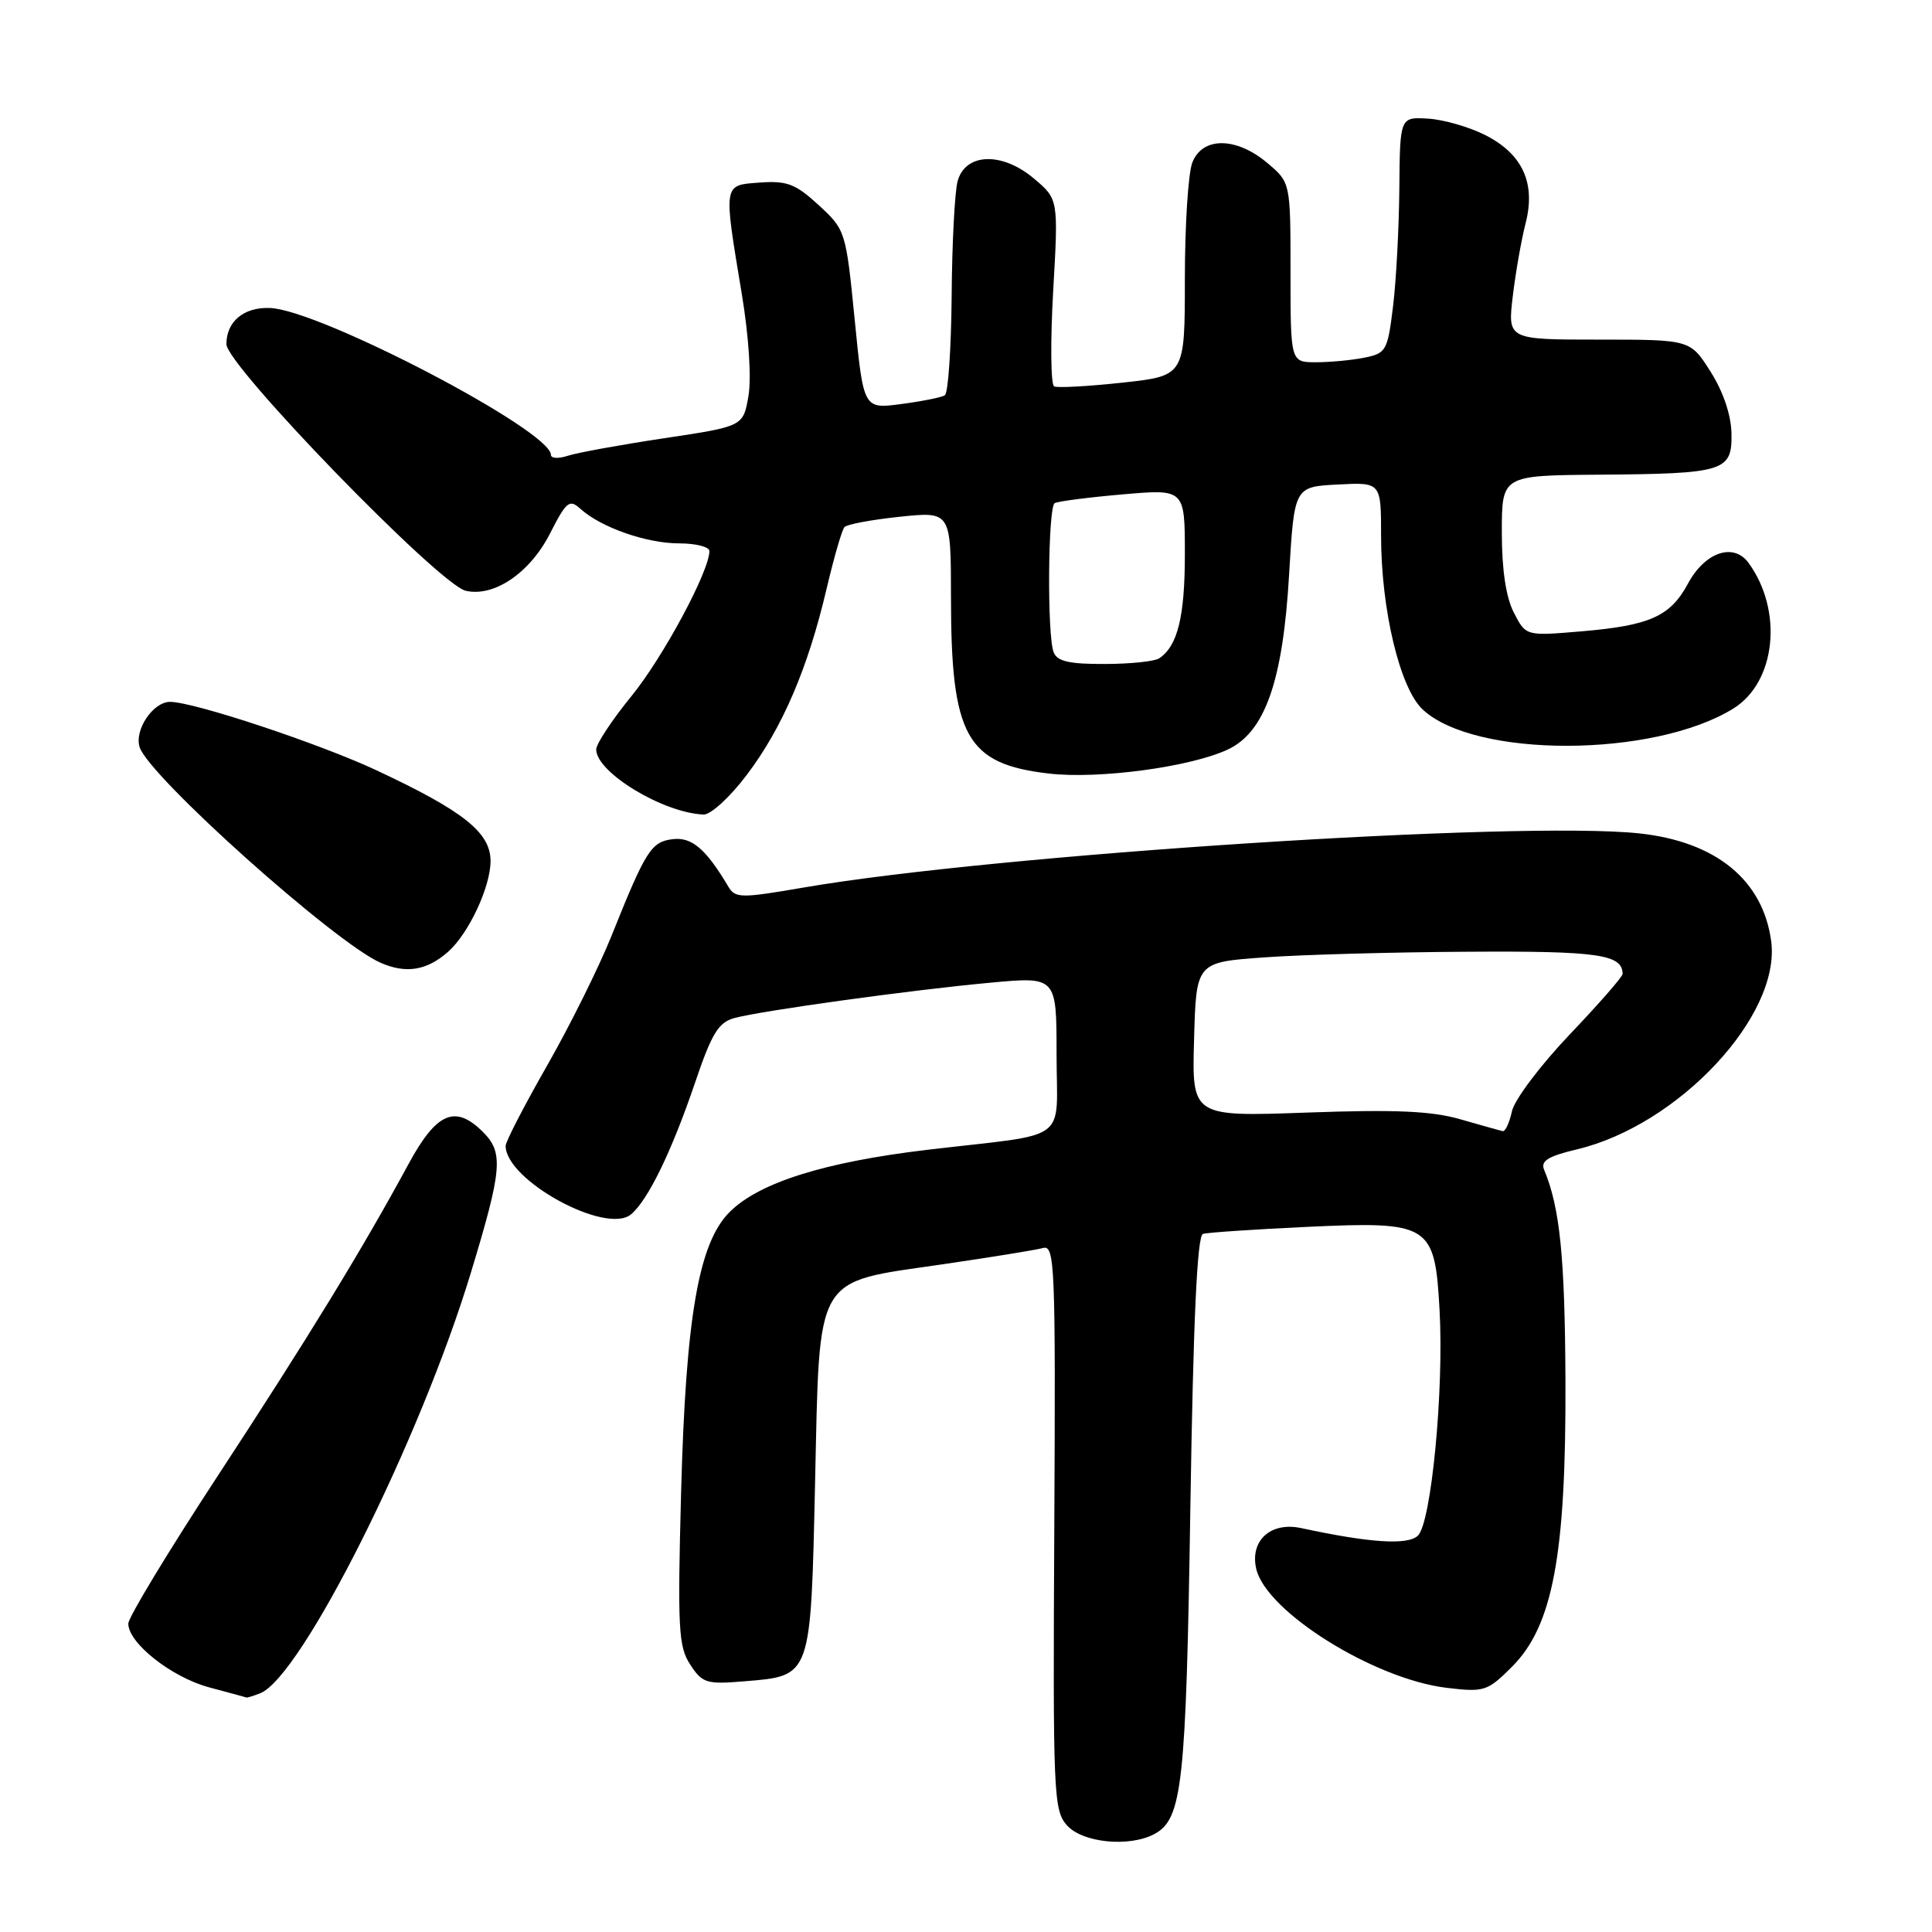 <?xml version="1.0" encoding="UTF-8" standalone="no"?>
<!DOCTYPE svg PUBLIC "-//W3C//DTD SVG 1.1//EN" "http://www.w3.org/Graphics/SVG/1.1/DTD/svg11.dtd" >
<svg xmlns="http://www.w3.org/2000/svg" xmlns:xlink="http://www.w3.org/1999/xlink" version="1.1" viewBox="0 0 256 256">
 <g >
 <path fill="currentColor"
d=" M 152.96 243.02 C 156.66 241.04 157.16 236.57 157.73 199.66 C 158.12 174.85 158.63 163.72 159.40 163.50 C 160.00 163.31 166.18 162.90 173.13 162.57 C 189.50 161.81 190.12 162.19 190.75 173.59 C 191.34 184.24 189.65 201.79 187.88 203.48 C 186.53 204.77 181.55 204.45 172.41 202.48 C 168.37 201.61 165.59 204.14 166.46 207.89 C 167.79 213.58 182.11 222.51 191.72 223.65 C 196.67 224.24 197.10 224.10 200.35 220.85 C 205.76 215.44 207.52 206.05 207.43 183.00 C 207.36 166.54 206.70 160.02 204.60 154.99 C 204.12 153.83 205.14 153.20 208.94 152.30 C 222.44 149.09 236.01 134.55 234.69 124.70 C 233.60 116.61 227.37 111.52 217.22 110.43 C 201.36 108.73 131.90 113.23 106.50 117.60 C 98.14 119.04 97.43 119.03 96.50 117.47 C 93.55 112.50 91.68 110.90 89.17 111.19 C 86.28 111.53 85.58 112.65 81.01 124.05 C 79.34 128.20 75.51 135.92 72.49 141.20 C 69.47 146.49 67.00 151.27 67.00 151.83 C 67.00 156.39 80.30 163.66 83.61 160.91 C 85.85 159.05 88.99 152.60 92.07 143.54 C 94.32 136.89 95.20 135.46 97.34 134.89 C 101.02 133.90 120.98 131.15 131.25 130.21 C 140.00 129.40 140.00 129.40 140.00 139.68 C 140.00 151.64 142.09 150.09 123.00 152.34 C 109.29 153.96 100.58 156.69 96.67 160.61 C 92.57 164.70 90.87 174.53 90.25 197.71 C 89.77 215.80 89.90 218.20 91.46 220.57 C 93.06 223.03 93.62 223.20 98.65 222.78 C 107.54 222.04 107.42 222.38 108.00 196.54 C 108.63 168.54 107.77 170.02 124.81 167.54 C 131.24 166.60 137.26 165.63 138.20 165.37 C 139.77 164.93 139.88 167.56 139.70 202.34 C 139.51 237.91 139.60 239.89 141.40 241.89 C 143.48 244.19 149.65 244.79 152.96 243.02 Z  M 34.45 224.38 C 39.92 222.28 55.64 190.91 62.40 168.62 C 66.55 154.93 66.74 152.74 64.00 150.00 C 60.32 146.32 57.84 147.39 54.12 154.26 C 48.01 165.54 40.85 177.24 28.84 195.58 C 22.33 205.52 17.00 214.32 17.00 215.14 C 17.00 217.72 22.73 222.24 27.70 223.58 C 30.34 224.28 32.58 224.90 32.67 224.93 C 32.76 224.97 33.56 224.72 34.45 224.38 Z  M 59.36 126.13 C 62.09 123.73 65.00 117.52 65.00 114.09 C 65.00 110.32 61.44 107.48 49.93 102.09 C 42.33 98.53 25.68 93.00 22.54 93.00 C 20.28 93.00 17.78 96.72 18.50 99.00 C 19.73 102.88 44.44 124.98 50.45 127.58 C 53.82 129.05 56.55 128.60 59.36 126.13 Z  M 98.98 102.64 C 103.69 96.40 107.07 88.51 109.53 78.00 C 110.50 73.88 111.56 70.20 111.90 69.84 C 112.23 69.47 115.54 68.86 119.25 68.47 C 126.00 67.77 126.00 67.77 126.01 79.13 C 126.01 97.59 128.04 101.23 138.98 102.50 C 145.59 103.26 157.65 101.65 162.66 99.33 C 167.61 97.03 169.99 90.29 170.81 76.16 C 171.50 64.50 171.50 64.50 177.25 64.20 C 183.00 63.90 183.00 63.90 183.00 71.00 C 183.00 80.76 185.49 91.17 188.49 93.99 C 195.39 100.48 219.11 100.42 229.67 93.89 C 235.33 90.40 236.31 80.91 231.68 74.57 C 229.69 71.86 225.90 73.17 223.66 77.34 C 221.32 81.68 218.61 82.89 209.51 83.66 C 202.19 84.28 202.19 84.28 200.60 81.19 C 199.55 79.16 199.00 75.51 199.00 70.55 C 199.00 63.00 199.00 63.00 211.75 62.90 C 228.55 62.77 229.52 62.47 229.43 57.44 C 229.38 54.98 228.34 51.90 226.66 49.25 C 223.97 45.00 223.97 45.00 211.87 45.00 C 199.77 45.00 199.77 45.00 200.45 39.25 C 200.83 36.09 201.59 31.76 202.14 29.63 C 203.52 24.29 201.78 20.44 196.83 17.91 C 194.70 16.83 191.27 15.84 189.23 15.72 C 185.50 15.50 185.50 15.50 185.42 25.00 C 185.37 30.23 185.00 37.26 184.58 40.64 C 183.87 46.46 183.67 46.82 180.79 47.39 C 179.12 47.73 176.23 48.00 174.38 48.00 C 171.00 48.00 171.00 48.00 171.00 36.09 C 171.00 24.18 171.00 24.18 167.92 21.59 C 163.79 18.11 159.29 18.10 157.98 21.57 C 157.44 22.98 157.00 29.91 157.00 36.97 C 157.00 49.80 157.00 49.80 148.75 50.70 C 144.21 51.19 140.13 51.42 139.68 51.20 C 139.23 50.97 139.17 45.30 139.55 38.59 C 140.25 26.39 140.25 26.39 136.98 23.64 C 132.76 20.09 127.92 20.26 126.89 24.00 C 126.51 25.38 126.15 32.21 126.10 39.19 C 126.04 46.17 125.64 52.11 125.19 52.38 C 124.75 52.66 122.14 53.18 119.40 53.54 C 114.42 54.20 114.42 54.20 113.25 42.35 C 112.09 30.63 112.04 30.46 108.49 27.19 C 105.43 24.37 104.29 23.93 100.70 24.19 C 95.78 24.55 95.84 24.17 98.30 39.00 C 99.23 44.63 99.58 50.13 99.17 52.50 C 98.47 56.50 98.47 56.50 87.99 58.07 C 82.22 58.94 76.49 59.98 75.25 60.39 C 74.01 60.80 73.00 60.75 73.00 60.27 C 73.00 57.06 42.44 41.08 35.78 40.81 C 32.32 40.67 30.00 42.59 30.00 45.60 C 30.00 48.41 58.18 77.45 61.71 78.28 C 65.45 79.15 70.21 75.92 72.86 70.73 C 75.06 66.41 75.45 66.10 76.93 67.44 C 79.64 69.89 85.68 72.00 89.97 72.00 C 92.19 72.00 94.00 72.46 94.00 73.02 C 94.00 75.68 87.86 87.10 83.67 92.24 C 81.10 95.39 79.00 98.57 79.00 99.31 C 79.00 102.34 87.85 107.71 93.22 107.93 C 94.17 107.97 96.73 105.63 98.98 102.64 Z  M 193.50 148.31 C 189.68 147.21 184.90 147.00 173.22 147.42 C 157.93 147.97 157.93 147.97 158.22 137.73 C 158.50 127.50 158.50 127.50 167.50 126.86 C 172.45 126.50 184.62 126.16 194.55 126.11 C 211.81 126.00 215.00 126.47 215.00 129.06 C 215.00 129.43 211.83 133.05 207.96 137.11 C 204.09 141.18 200.66 145.74 200.34 147.25 C 200.01 148.76 199.47 149.94 199.12 149.88 C 198.78 149.81 196.25 149.10 193.50 148.31 Z  M 139.61 86.42 C 138.73 84.14 138.86 67.20 139.75 66.67 C 140.16 66.43 144.21 65.90 148.75 65.51 C 157.00 64.79 157.00 64.79 157.00 73.46 C 157.00 81.71 156.04 85.61 153.60 87.23 C 153.00 87.64 149.74 87.98 146.36 87.98 C 141.67 88.00 140.07 87.63 139.61 86.42 Z "/>
</g>
</svg>